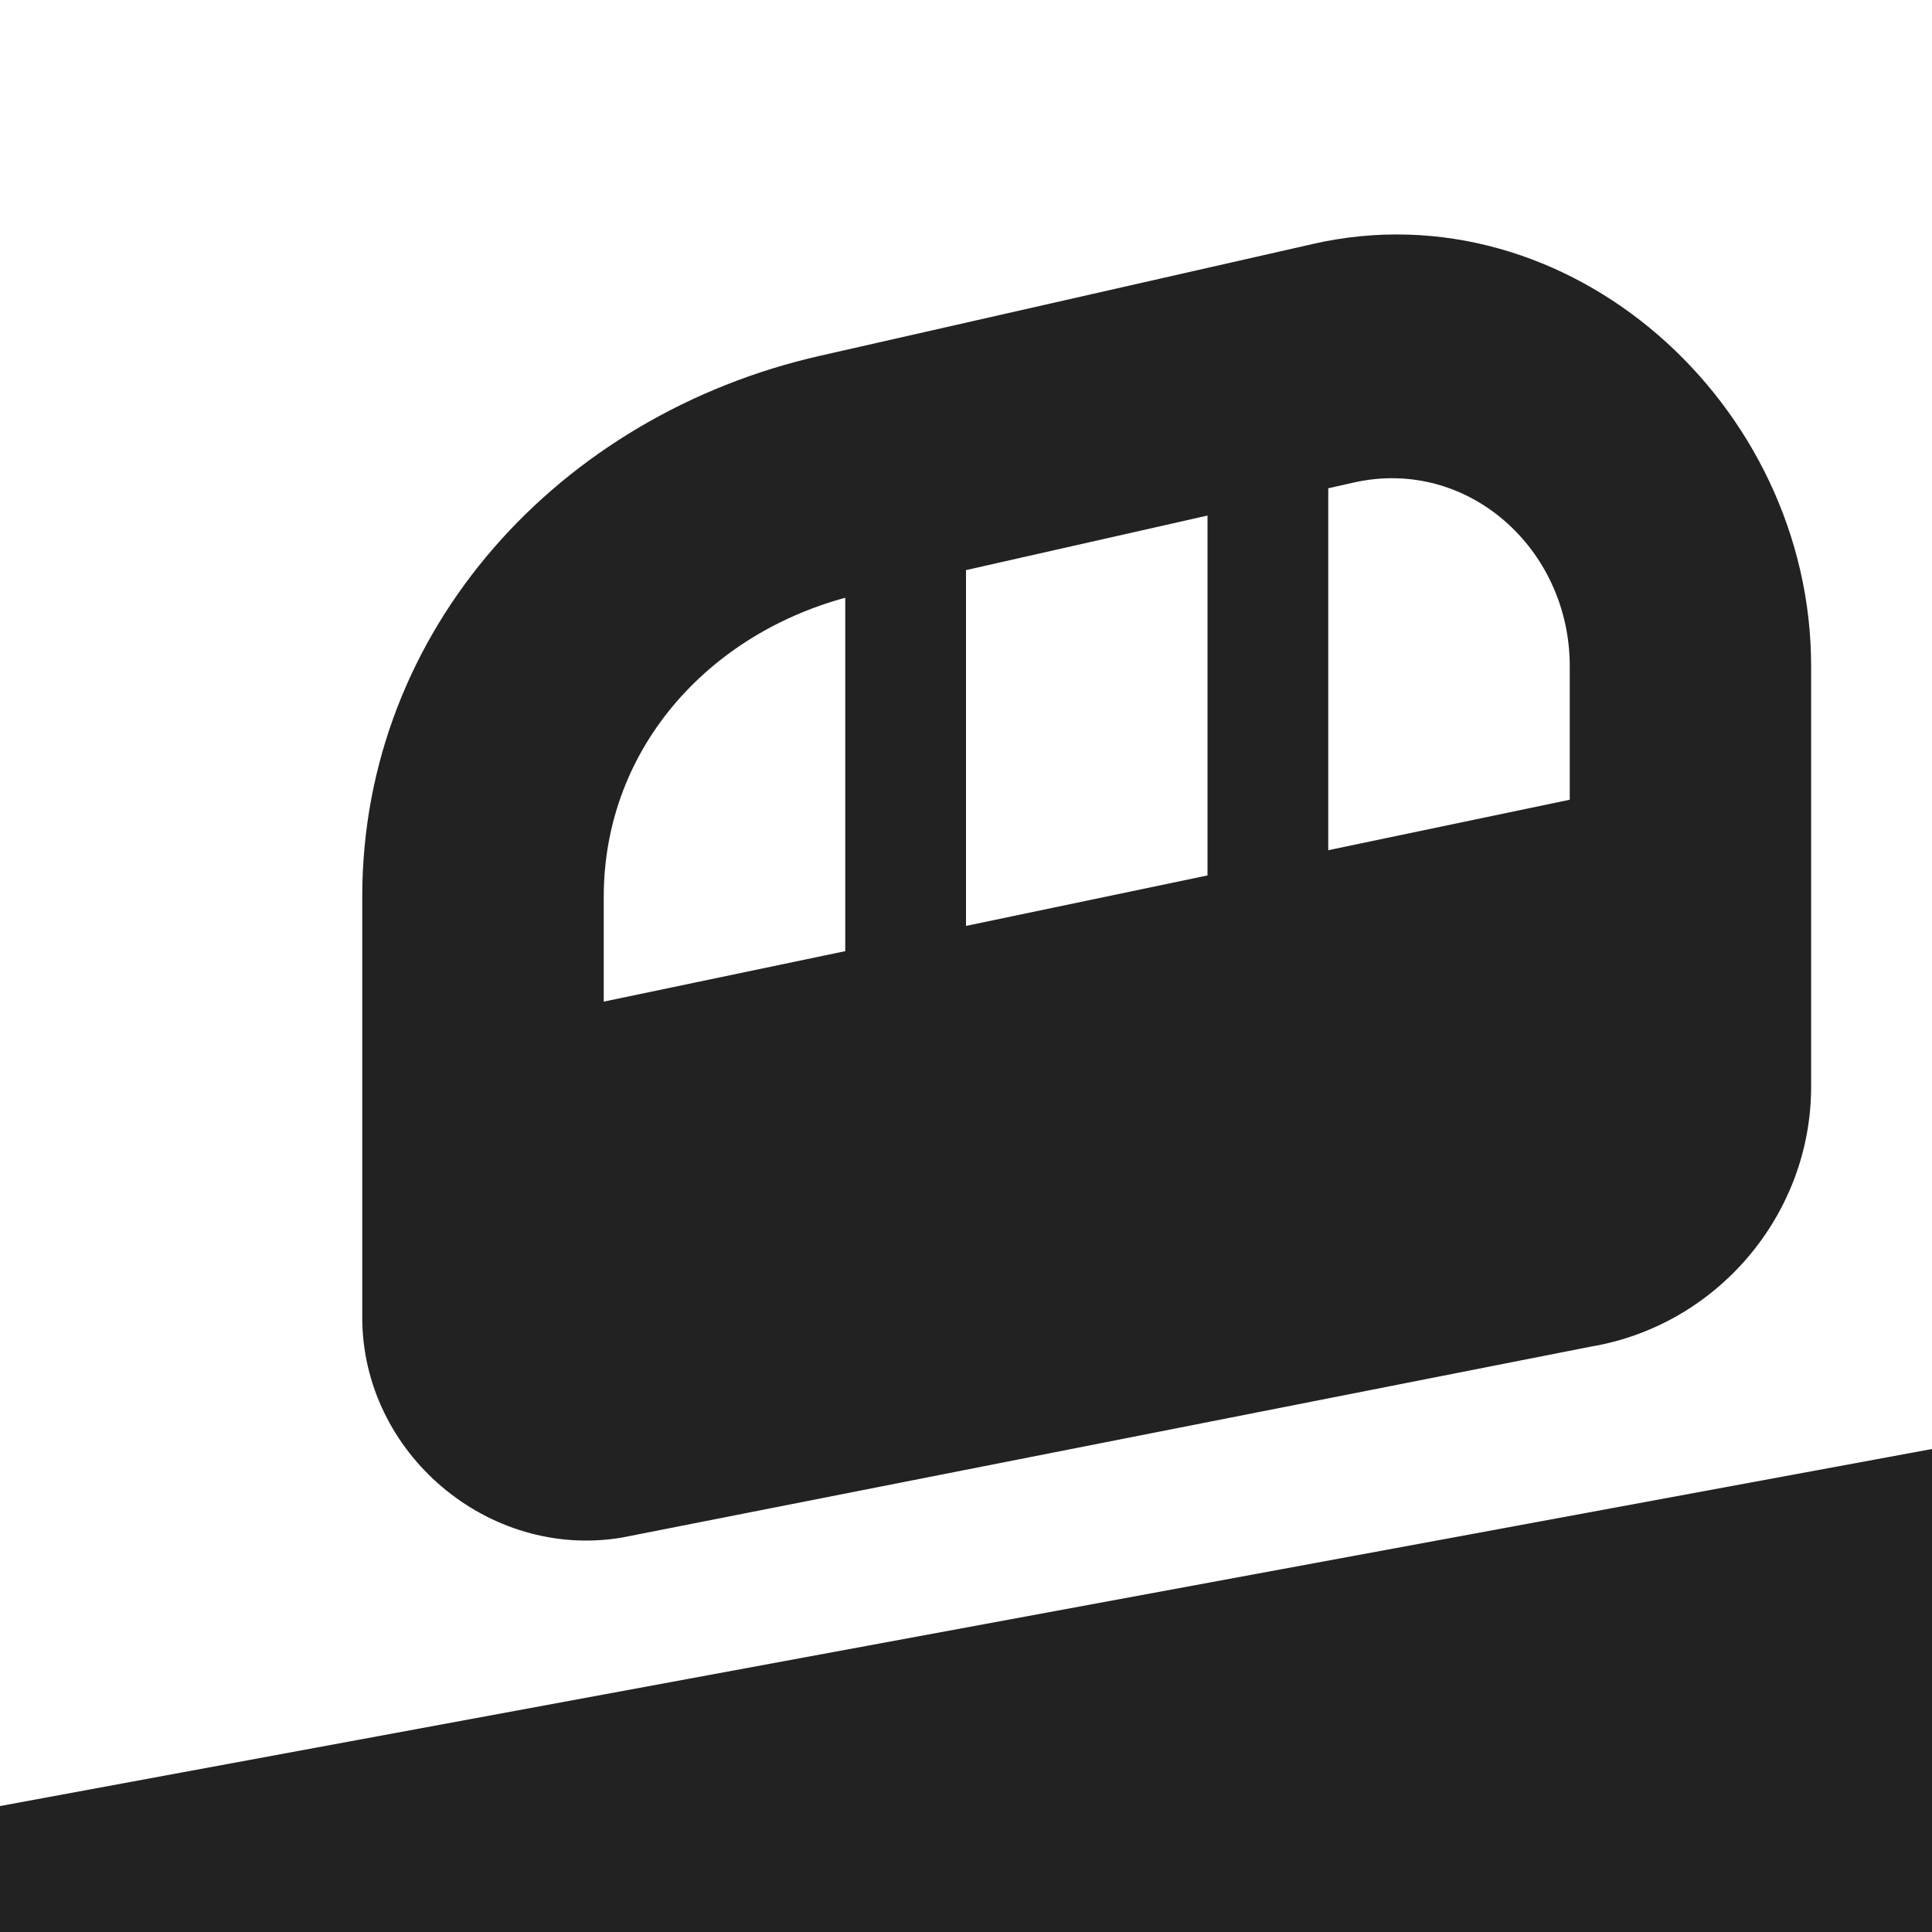 <?xml version="1.0" encoding="UTF-8"?>
<svg xmlns="http://www.w3.org/2000/svg" height="16px" viewBox="0 0 16 16" width="16px"><g fill="#222222"><path d="m 10.875 2.02 l -4.082 0.926 c -2.156 0.488 -3.793 2.266 -3.793 4.48 v 3.484 c 0 1.125 1.043 2.008 2.148 1.824 l 8.027 -1.582 c 1.047 -0.176 1.824 -1.094 1.824 -2.152 v -3.484 c 0 -2.172 -2.008 -3.977 -4.125 -3.496 z m 0.332 1.977 c 0.945 -0.215 1.793 0.547 1.793 1.52 v 3.484 c 0 0.094 -0.055 0.16 -0.148 0.176 l -7.852 1.555 v -3.305 c 0 -1.25 0.906 -2.23 2.125 -2.508 z m 0 0" fill-rule="evenodd"/><path d="m 0 14.957 v 1.043 h 16 v -4 z m 0 0"/><g fill-rule="evenodd"><path d="m 4 8.504 l 10 -2.09 v 3.586 l -10 2.09 z m 0 0"/><path d="m 10 3 h 1 v 6 h -1 z m 0 0"/><path d="m 7 4.254 h 1 v 6 h -1 z m 0 0"/></g></g></svg>
